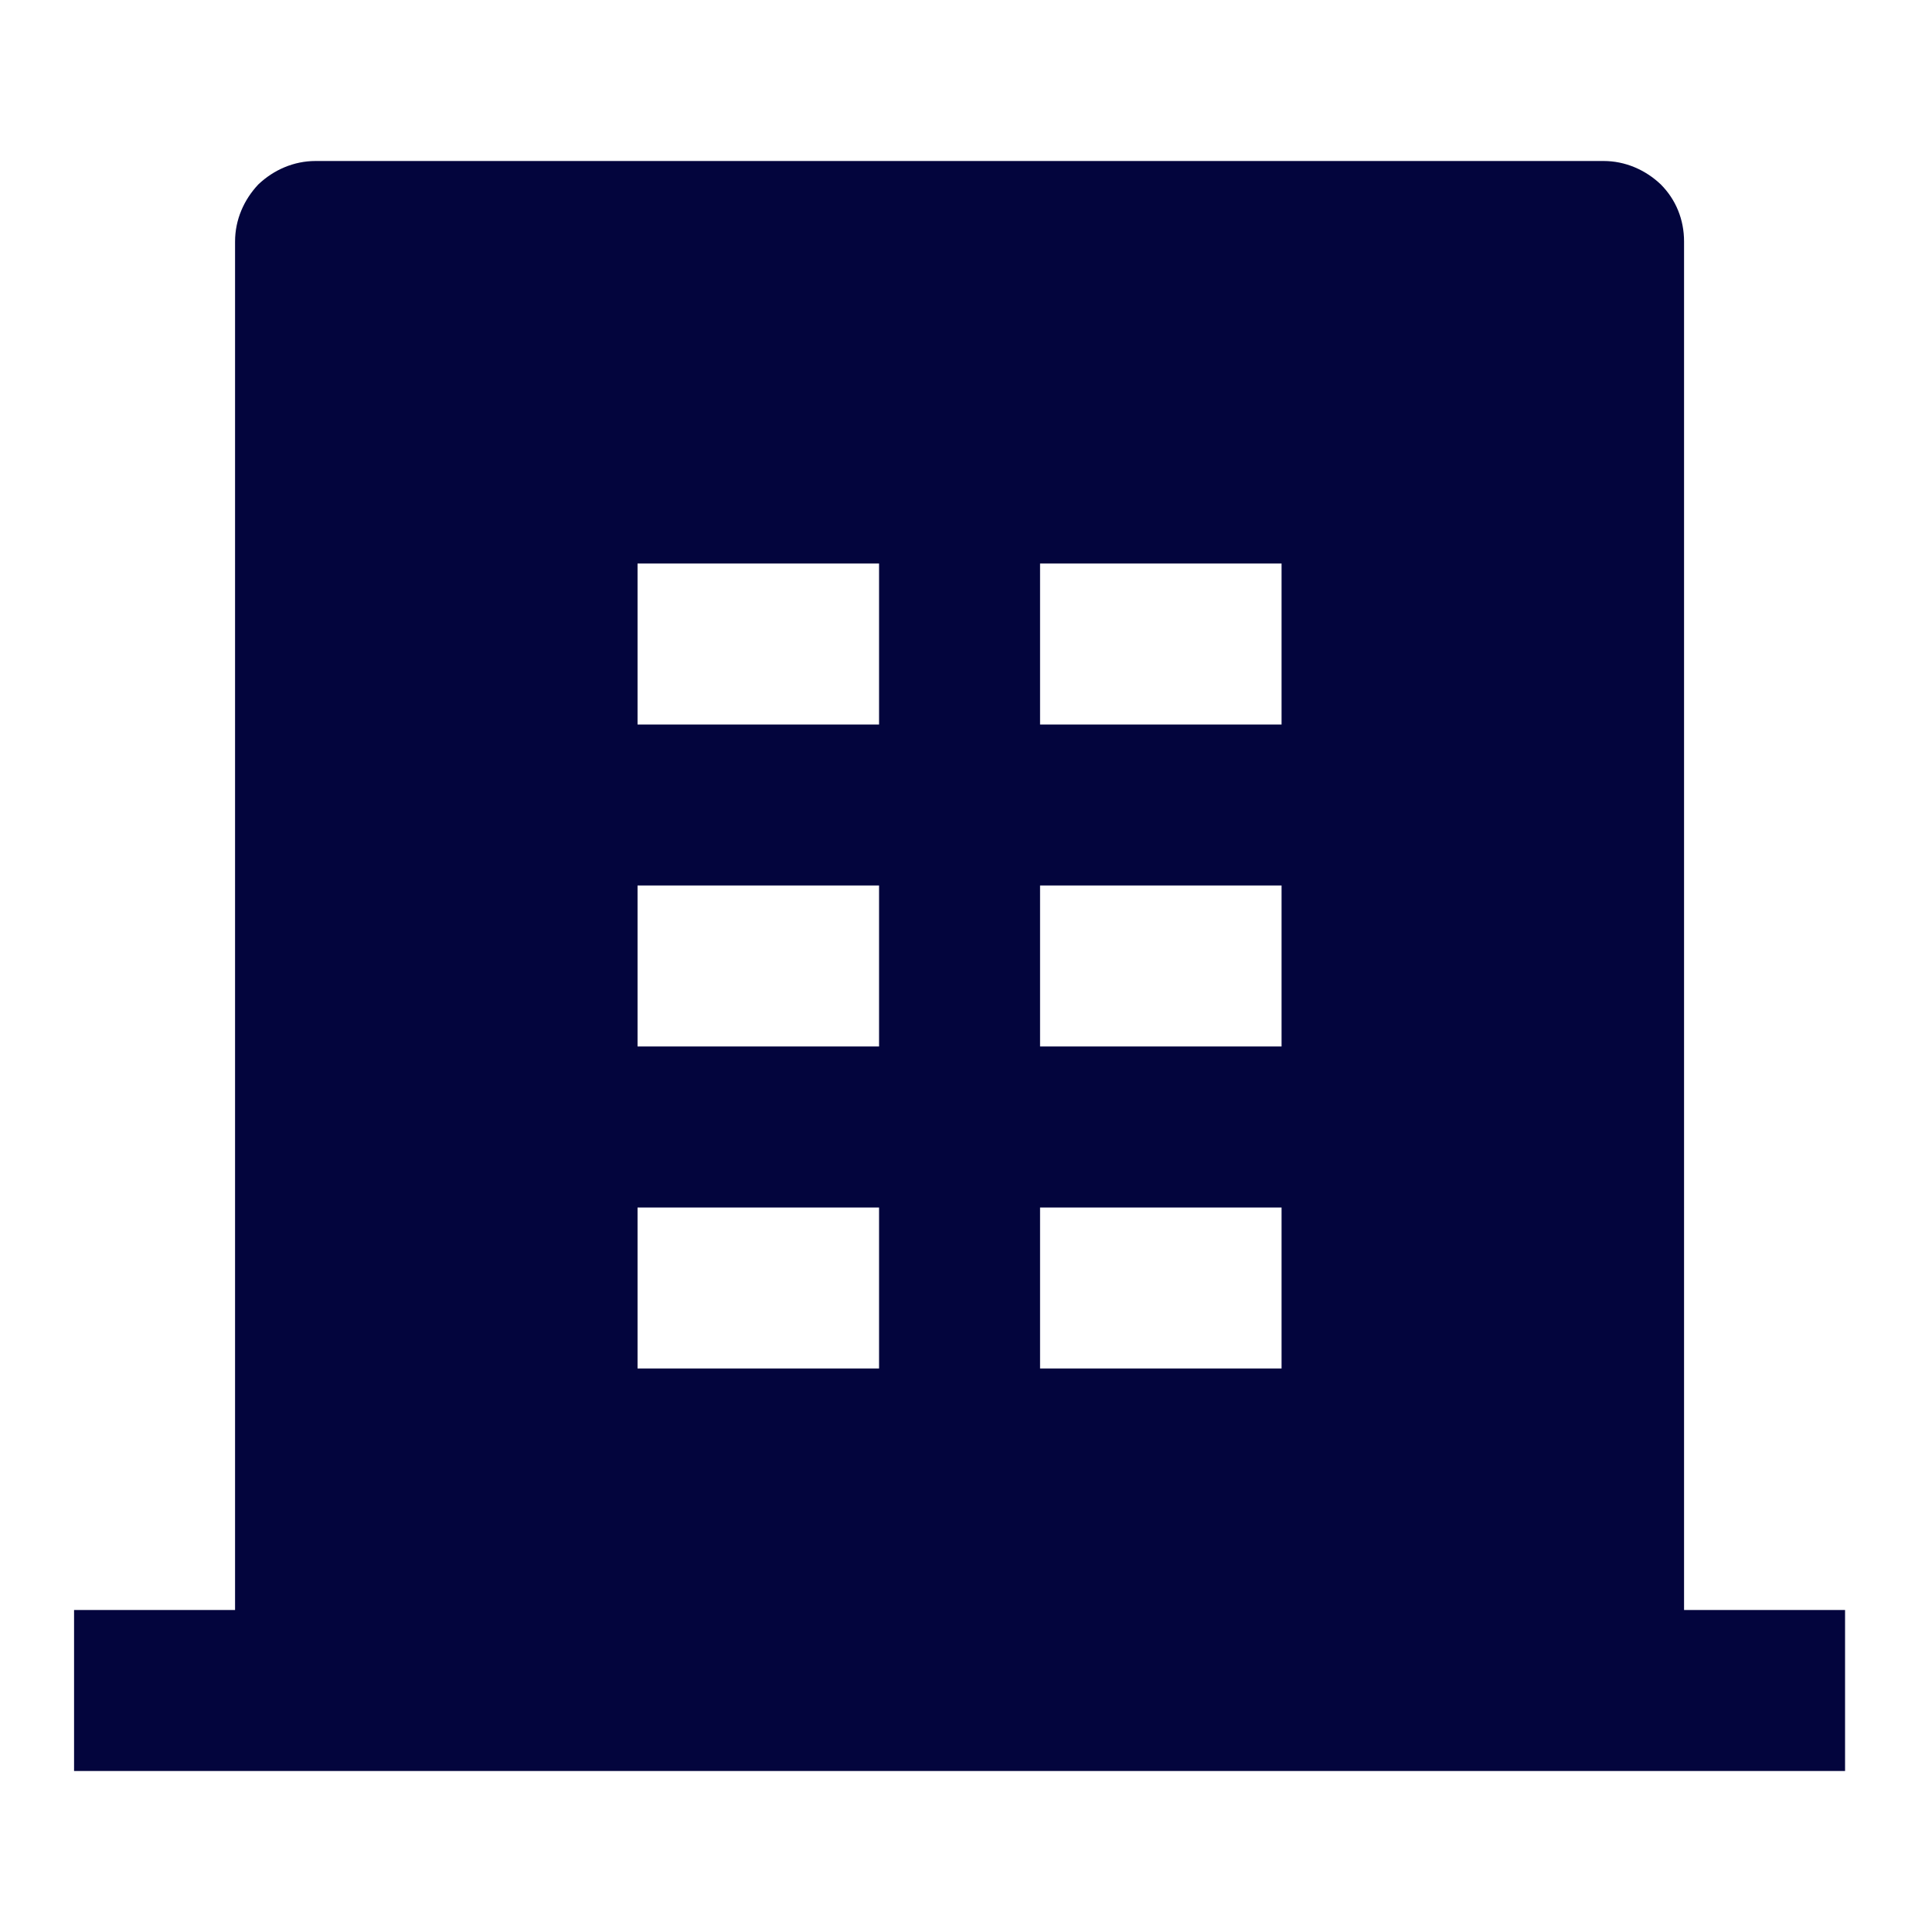 <?xml version="1.0" encoding="utf-8"?>
<!-- Generator: Adobe Illustrator 27.9.0, SVG Export Plug-In . SVG Version: 6.00 Build 0)  -->
<svg version="1.1" id="圖層_1" xmlns="http://www.w3.org/2000/svg" xmlns:xlink="http://www.w3.org/1999/xlink" x="0px" y="0px"
	 viewBox="0 0 24 24" style="enable-background:new 0 0 24 24;" xml:space="preserve">
<style type="text/css">
	.st0{fill:#03053D;}
</style>
<path class="st0" d="M20.92,20h2v2h-22v-2h2V3c0-0.27,0.11-0.52,0.29-0.71C3.4,2.11,3.65,2,3.92,2h16c0.27,0,0.52,0.11,0.71,0.29
	c0.19,0.19,0.29,0.44,0.29,0.71V20z M7.92,11v2h3v-2H7.92z M7.92,7v2h3V7H7.92z M7.92,15v2h3v-2H7.92z M12.92,15v2h3v-2H12.92z
	 M12.92,11v2h3v-2H12.92z M12.92,7v2h3V7H12.92z"/>
</svg>
